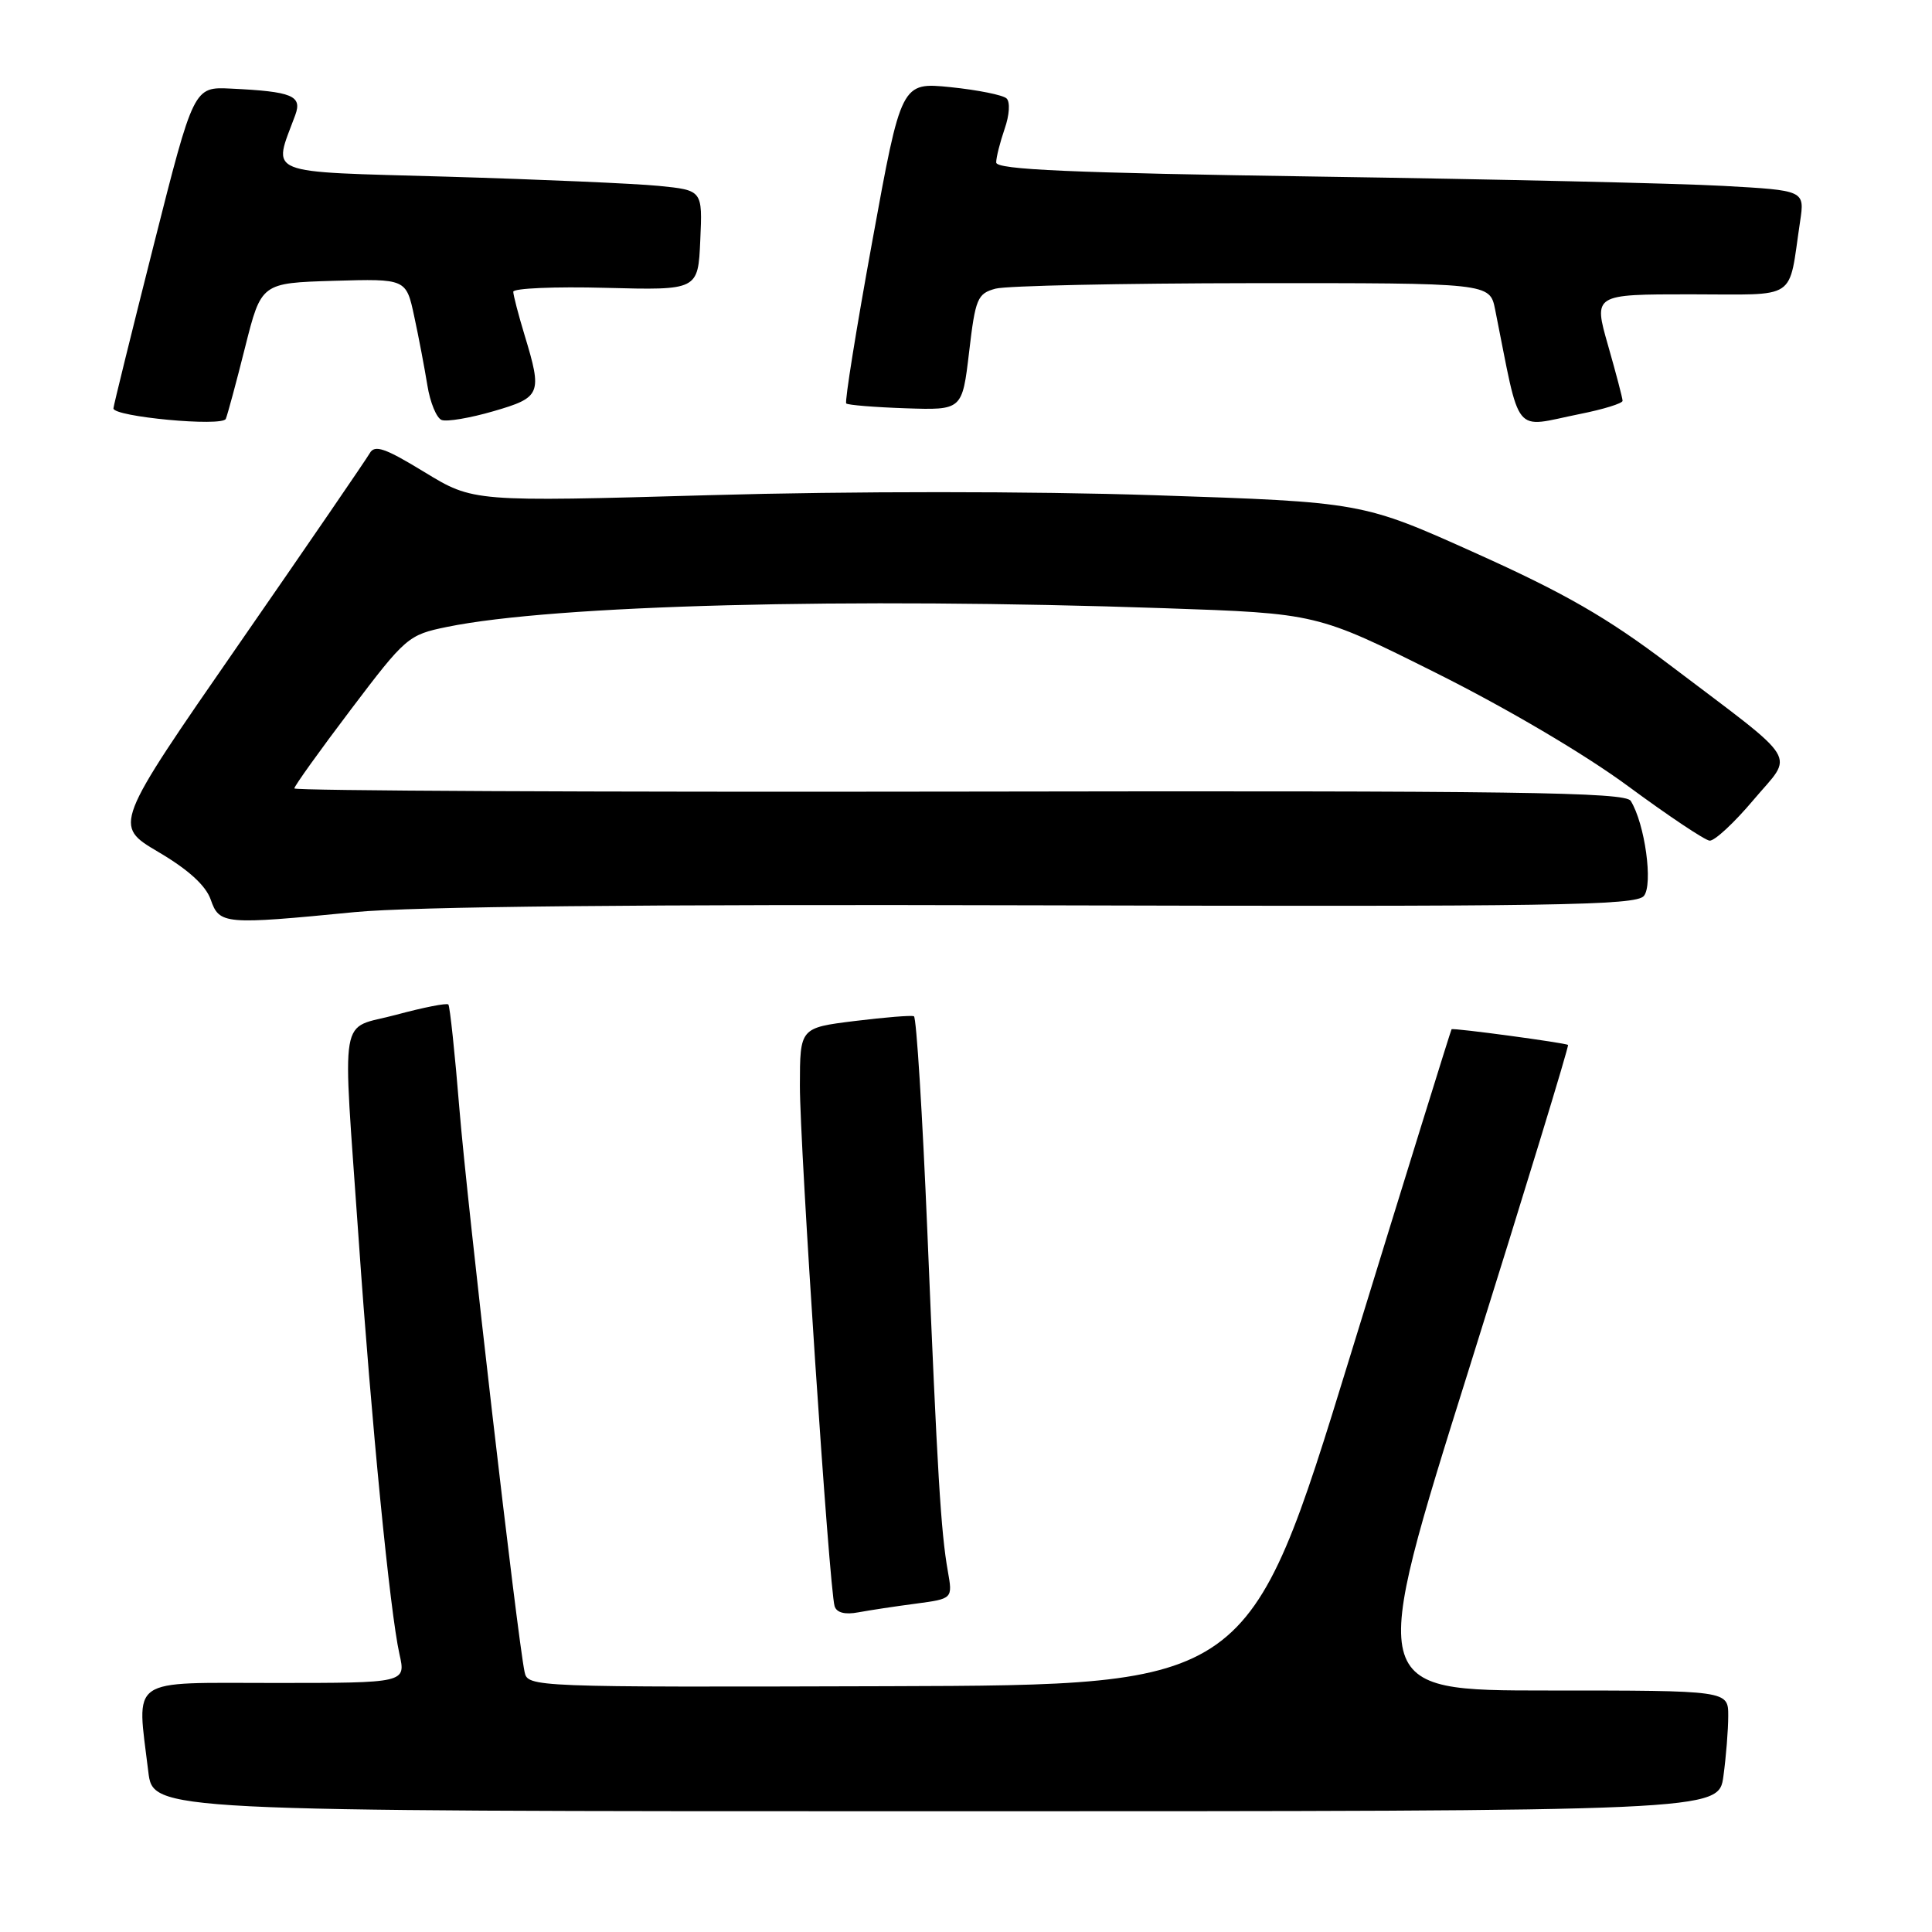 <?xml version="1.0" encoding="UTF-8" standalone="no"?>
<!DOCTYPE svg PUBLIC "-//W3C//DTD SVG 1.1//EN" "http://www.w3.org/Graphics/SVG/1.1/DTD/svg11.dtd" >
<svg xmlns="http://www.w3.org/2000/svg" xmlns:xlink="http://www.w3.org/1999/xlink" version="1.1" viewBox="0 0 256 256">
 <g >
 <path fill="currentColor"
d=" M 228.36 235.36 C 228.71 232.81 229.00 229.21 229.00 227.36 C 229.00 224.00 229.00 224.00 205.13 224.00 C 181.27 224.00 181.27 224.00 194.66 181.36 C 202.02 157.90 207.92 138.60 207.77 138.46 C 207.47 138.19 192.60 136.18 192.34 136.38 C 192.26 136.44 186.18 156.03 178.84 179.89 C 165.50 223.29 165.50 223.29 117.72 223.43 C 70.39 223.57 69.93 223.55 69.51 221.54 C 68.54 216.88 61.90 159.47 60.88 147.00 C 60.28 139.57 59.61 133.32 59.41 133.10 C 59.20 132.88 56.10 133.49 52.51 134.46 C 44.81 136.54 45.37 133.21 47.51 164.00 C 49.22 188.63 51.68 213.60 52.93 219.18 C 53.79 223.00 53.79 223.00 36.39 223.00 C 16.78 223.00 18.12 222.06 19.65 234.75 C 20.28 240.00 20.28 240.00 124.00 240.00 C 227.73 240.00 227.73 240.00 228.36 235.36 Z  M 121.37 212.49 C 126.24 211.84 126.24 211.84 125.59 208.17 C 124.67 202.97 124.21 195.34 122.88 163.22 C 122.23 147.66 121.43 134.81 121.10 134.66 C 120.77 134.51 117.24 134.80 113.25 135.29 C 106.00 136.19 106.00 136.19 105.99 143.84 C 105.98 151.93 109.88 210.56 110.59 212.83 C 110.85 213.69 111.97 213.98 113.75 213.64 C 115.26 213.36 118.69 212.84 121.37 212.49 Z  M 47.00 120.86 C 54.65 120.12 85.00 119.81 137.55 119.96 C 205.86 120.15 216.77 119.98 217.82 118.72 C 219.07 117.21 217.96 109.15 216.08 106.12 C 215.36 104.96 201.05 104.76 127.11 104.89 C 78.65 104.97 39.00 104.78 39.00 104.47 C 39.00 104.16 42.37 99.46 46.48 94.03 C 53.76 84.41 54.10 84.12 59.23 83.07 C 73.38 80.17 112.41 79.15 154.29 80.59 C 174.50 81.28 174.50 81.28 190.31 89.18 C 199.68 93.86 210.04 99.97 215.74 104.18 C 221.03 108.08 225.89 111.33 226.53 111.39 C 227.18 111.45 229.79 109.03 232.34 106.00 C 237.72 99.62 238.88 101.47 221.09 87.99 C 212.98 81.85 207.34 78.60 195.59 73.32 C 180.50 66.53 180.50 66.53 153.00 65.62 C 136.71 65.08 112.70 65.08 94.11 65.61 C 62.71 66.50 62.71 66.50 56.25 62.56 C 51.01 59.36 49.64 58.89 48.99 60.06 C 48.54 60.85 40.72 72.27 31.60 85.43 C 15.02 109.37 15.02 109.37 20.98 112.89 C 24.96 115.23 27.27 117.34 27.92 119.20 C 29.07 122.50 29.69 122.55 47.00 120.86 Z  M 32.48 46.00 C 34.62 37.50 34.62 37.50 44.22 37.21 C 53.82 36.93 53.82 36.93 54.89 41.94 C 55.49 44.70 56.26 48.80 56.63 51.06 C 56.99 53.32 57.84 55.39 58.52 55.65 C 59.21 55.91 62.29 55.39 65.38 54.49 C 71.69 52.66 71.88 52.21 69.51 44.41 C 68.69 41.71 68.02 39.12 68.01 38.66 C 68.00 38.20 73.51 37.96 80.25 38.14 C 92.50 38.46 92.50 38.46 92.79 31.83 C 93.09 25.21 93.09 25.21 87.29 24.63 C 84.11 24.32 71.49 23.77 59.26 23.41 C 34.62 22.70 36.15 23.32 39.12 15.26 C 40.07 12.68 38.74 12.13 30.59 11.74 C 25.67 11.50 25.67 11.50 20.36 32.50 C 17.44 44.05 15.04 53.78 15.03 54.11 C 14.98 55.22 29.47 56.58 29.92 55.50 C 30.15 54.95 31.31 50.67 32.48 46.00 Z  M 209.33 54.86 C 212.45 54.24 215.00 53.45 215.00 53.11 C 215.00 52.77 214.13 49.46 213.07 45.75 C 211.14 39.00 211.14 39.00 223.99 39.00 C 238.46 39.00 236.91 40.03 238.52 29.36 C 239.14 25.23 239.14 25.23 228.32 24.63 C 222.37 24.30 198.26 23.75 174.75 23.40 C 141.87 22.91 132.00 22.48 132.00 21.53 C 132.00 20.85 132.51 18.85 133.12 17.07 C 133.76 15.24 133.87 13.50 133.37 13.04 C 132.89 12.59 129.56 11.92 125.96 11.55 C 119.42 10.89 119.42 10.89 115.58 31.98 C 113.46 43.58 111.91 53.24 112.13 53.46 C 112.34 53.67 115.89 53.96 120.01 54.10 C 127.50 54.35 127.50 54.35 128.41 46.66 C 129.24 39.56 129.51 38.90 131.91 38.25 C 133.33 37.86 148.65 37.54 165.95 37.52 C 197.40 37.50 197.40 37.50 198.11 41.00 C 201.55 58.16 200.34 56.67 209.33 54.86 Z "/>
</g>
</svg>